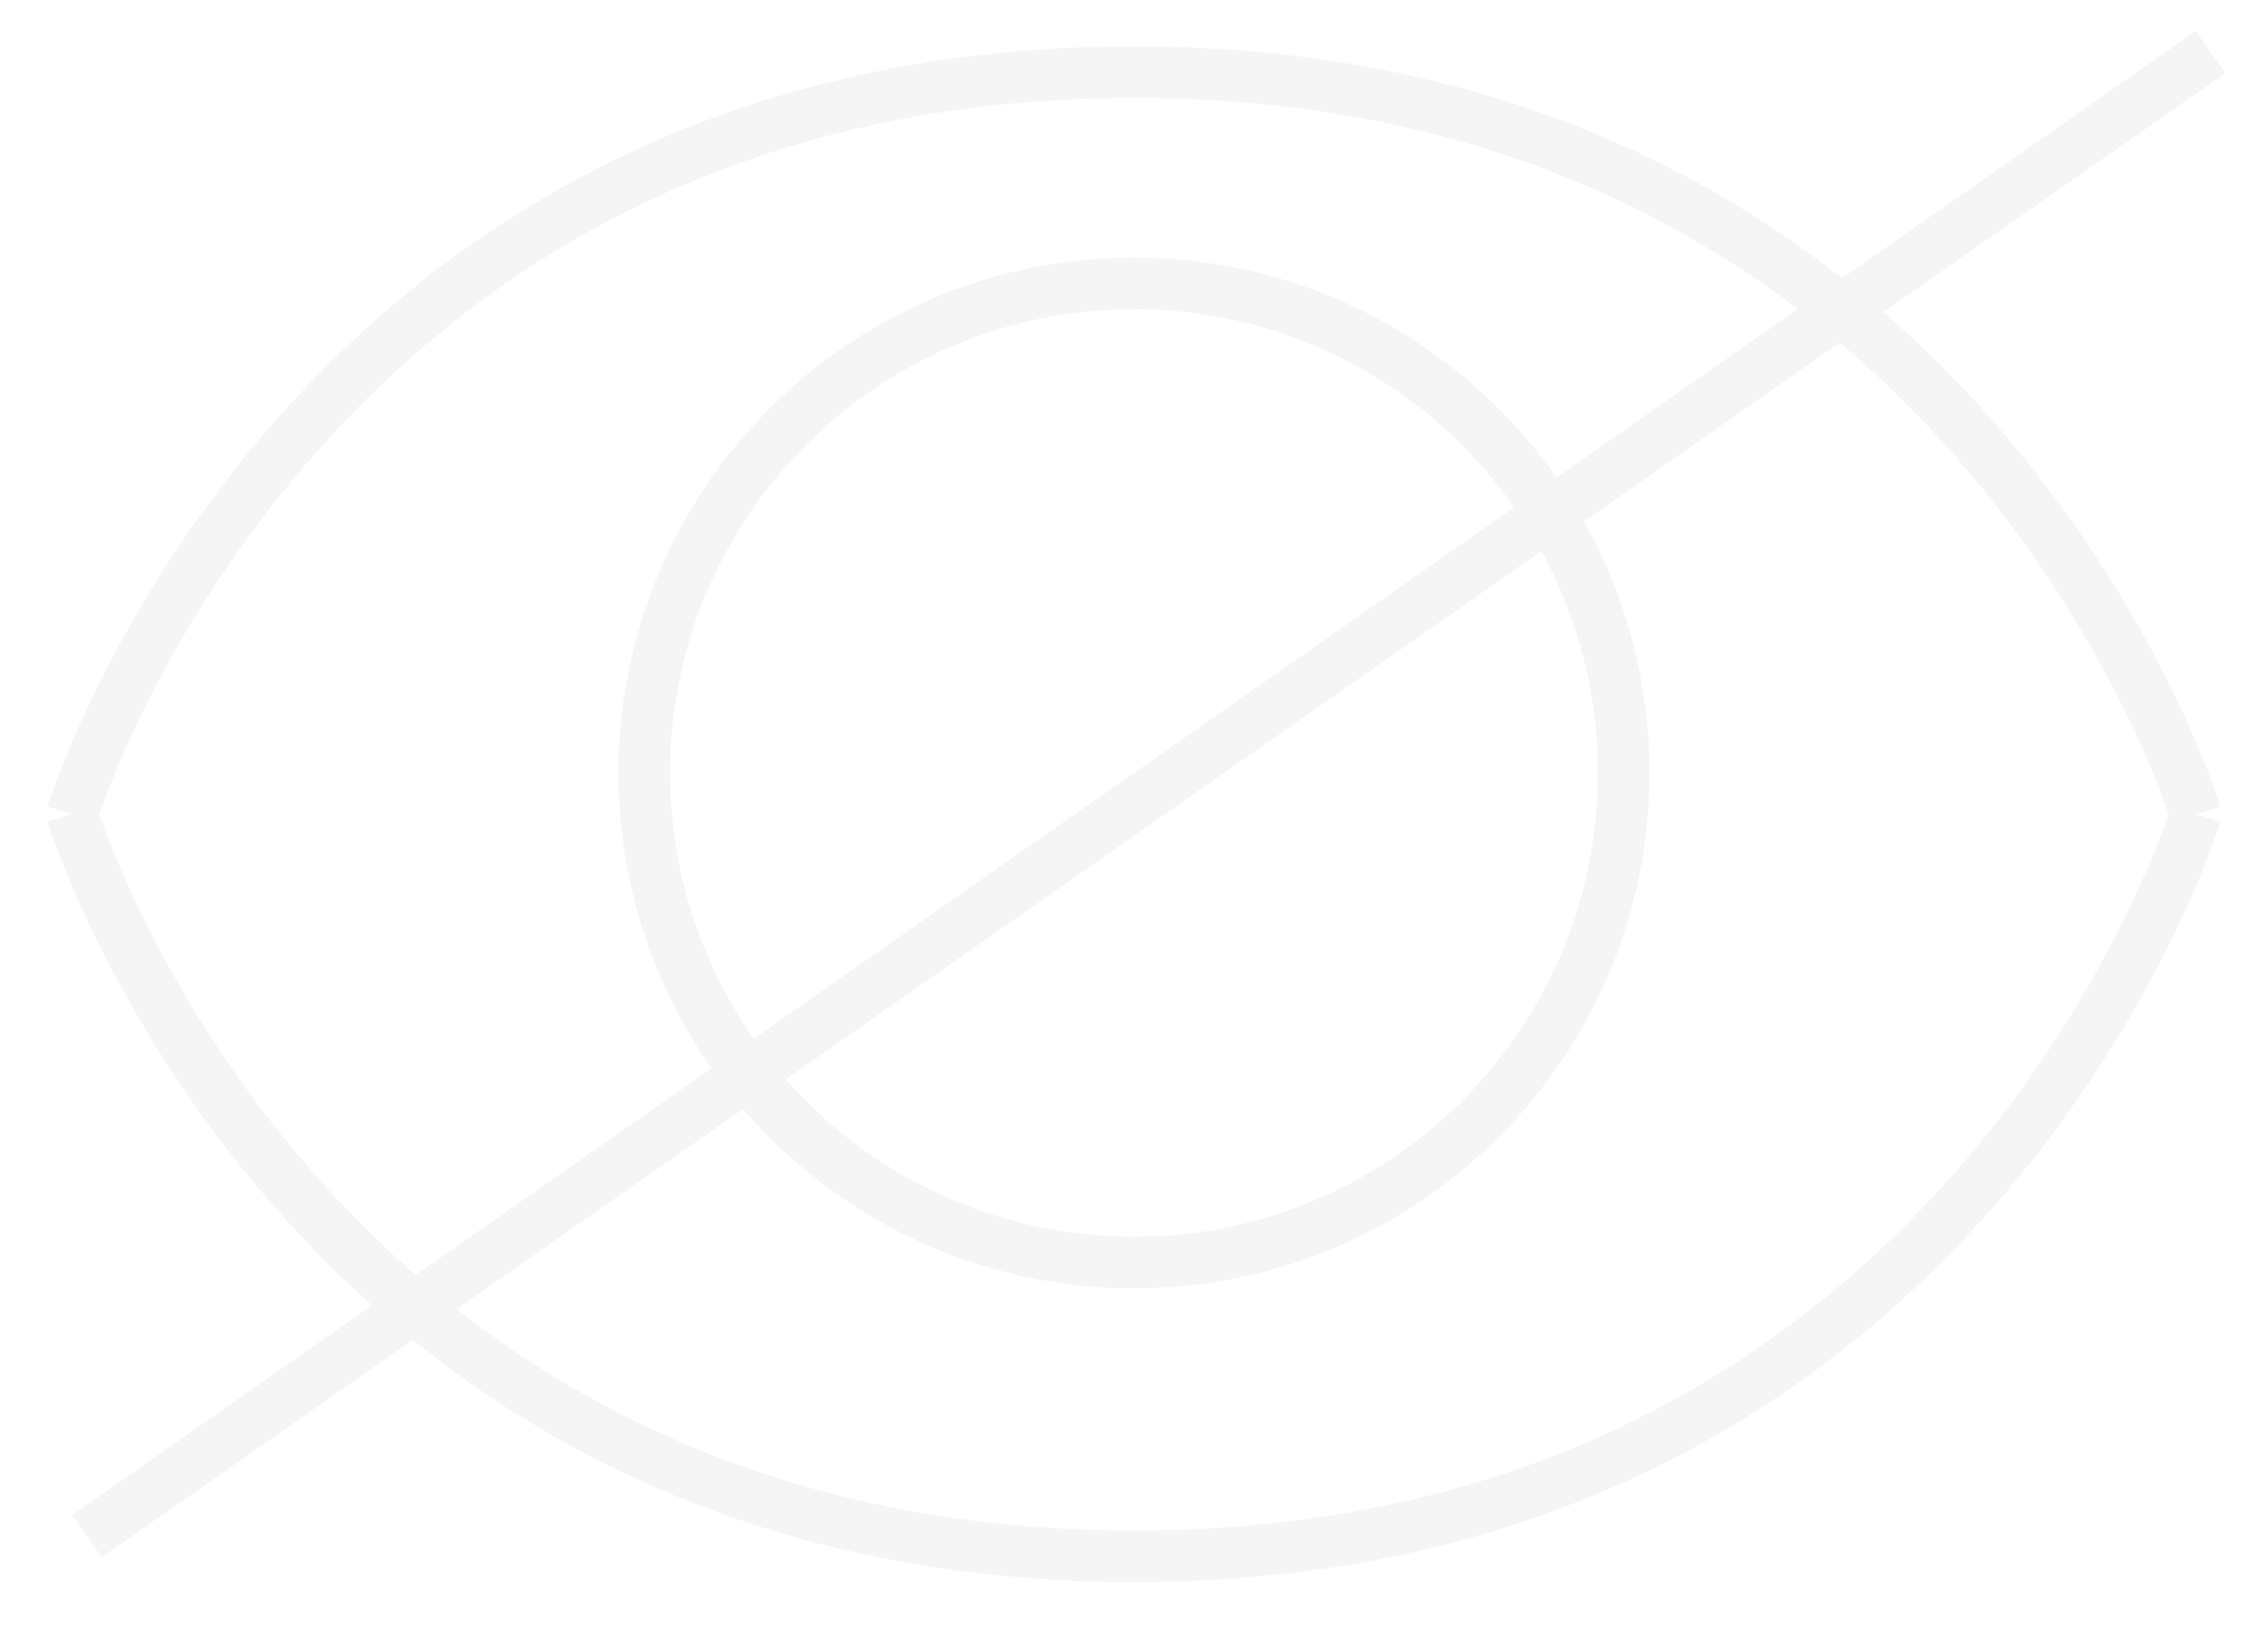 <svg width="220" height="158" viewBox="0 0 220 158" fill="none" xmlns="http://www.w3.org/2000/svg">
<g id="Group 3">
<g id="Group 2">
<path id="Subtract" fill-rule="evenodd" clip-rule="evenodd" d="M110 125C137.614 125 160 102.614 160 75C160 47.386 137.614 25 110 25C82.386 25 60 47.386 60 75C60 102.614 82.386 125 110 125ZM110 120C134.853 120 155 99.853 155 75C155 50.147 134.853 30 110 30C85.147 30 65 50.147 65 75C65 99.853 85.147 120 110 120Z" fill="#F5F5F5"/>
<g id="Group 1">
<g id="Vector 1" filter="url(#filter0_d_116_7)">
<path d="M7 75C7 75 29 147 110 147C191 147 213 75 213 75" stroke="#F5F5F5" stroke-width="5"/>
</g>
<g id="Vector 2" filter="url(#filter1_d_116_7)">
<path d="M7 75C7 75 29 3 110 3C191 3 213 75 213 75" stroke="#F5F5F5" stroke-width="5"/>
</g>
</g>
</g>
<line id="Line 1" x1="214.432" y1="5.049" x2="8.432" y2="149.049" stroke="#F5F5F5" stroke-width="5"/>
</g>
<defs>
<filter id="filter0_d_116_7" x="0.61" y="74.268" width="218.78" height="83.232" filterUnits="userSpaceOnUse" color-interpolation-filters="sRGB">
<feFlood flood-opacity="0" result="BackgroundImageFix"/>
<feColorMatrix in="SourceAlpha" type="matrix" values="0 0 0 0 0 0 0 0 0 0 0 0 0 0 0 0 0 0 127 0" result="hardAlpha"/>
<feOffset dy="4"/>
<feGaussianBlur stdDeviation="2"/>
<feComposite in2="hardAlpha" operator="out"/>
<feColorMatrix type="matrix" values="0 0 0 0 0 0 0 0 0 0 0 0 0 0 0 0 0 0 0.25 0"/>
<feBlend mode="normal" in2="BackgroundImageFix" result="effect1_dropShadow_116_7"/>
<feBlend mode="normal" in="SourceGraphic" in2="effect1_dropShadow_116_7" result="shape"/>
</filter>
<filter id="filter1_d_116_7" x="0.61" y="0.5" width="218.78" height="83.232" filterUnits="userSpaceOnUse" color-interpolation-filters="sRGB">
<feFlood flood-opacity="0" result="BackgroundImageFix"/>
<feColorMatrix in="SourceAlpha" type="matrix" values="0 0 0 0 0 0 0 0 0 0 0 0 0 0 0 0 0 0 127 0" result="hardAlpha"/>
<feOffset dy="4"/>
<feGaussianBlur stdDeviation="2"/>
<feComposite in2="hardAlpha" operator="out"/>
<feColorMatrix type="matrix" values="0 0 0 0 0 0 0 0 0 0 0 0 0 0 0 0 0 0 0.25 0"/>
<feBlend mode="normal" in2="BackgroundImageFix" result="effect1_dropShadow_116_7"/>
<feBlend mode="normal" in="SourceGraphic" in2="effect1_dropShadow_116_7" result="shape"/>
</filter>
</defs>
</svg>
